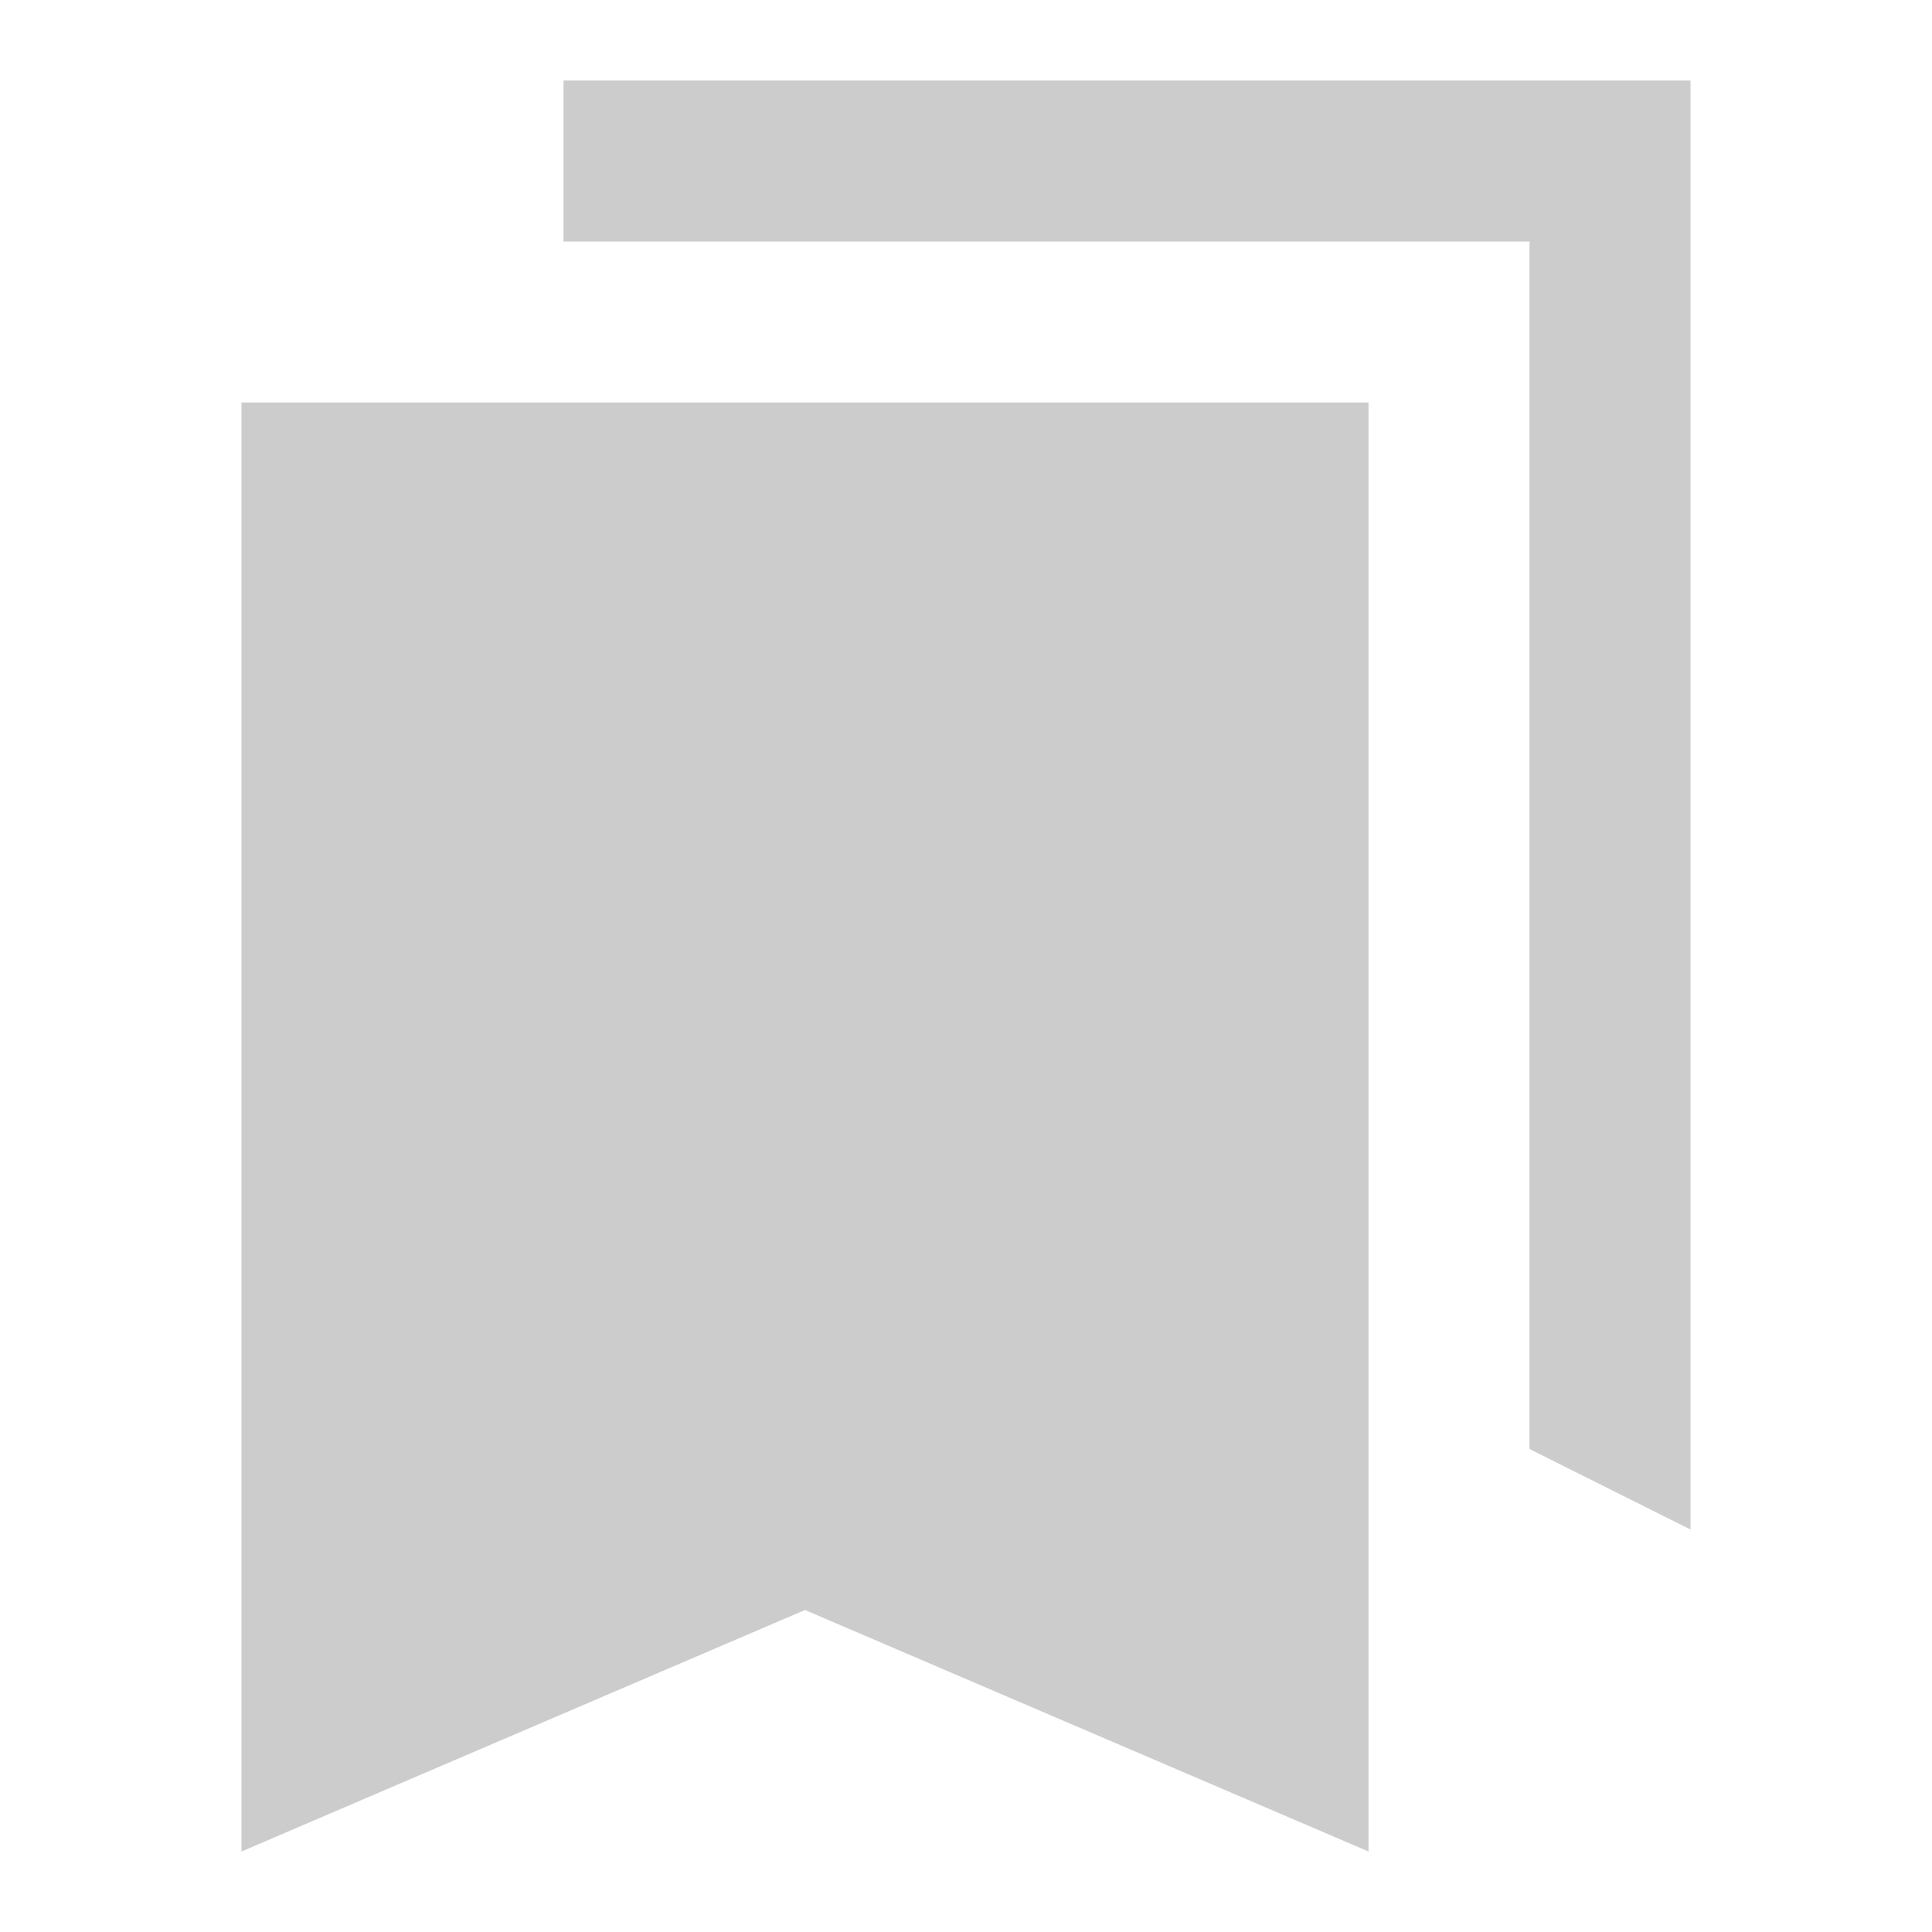 <svg width="24" height="24" viewBox="0 0 24 24" fill="none" xmlns="http://www.w3.org/2000/svg">
<g clip-path="url(#clip0_474_126)">
<path d="M19 18L21 19V1H7V3H19V18ZM17 5H3V23L10 20L17 23V5Z" fill="#CCCCCC"/>
</g>
<defs>
<clipPath id="clip0_474_126">
<rect width="24" height="24" fill="white"/>
</clipPath>
</defs>
</svg>
